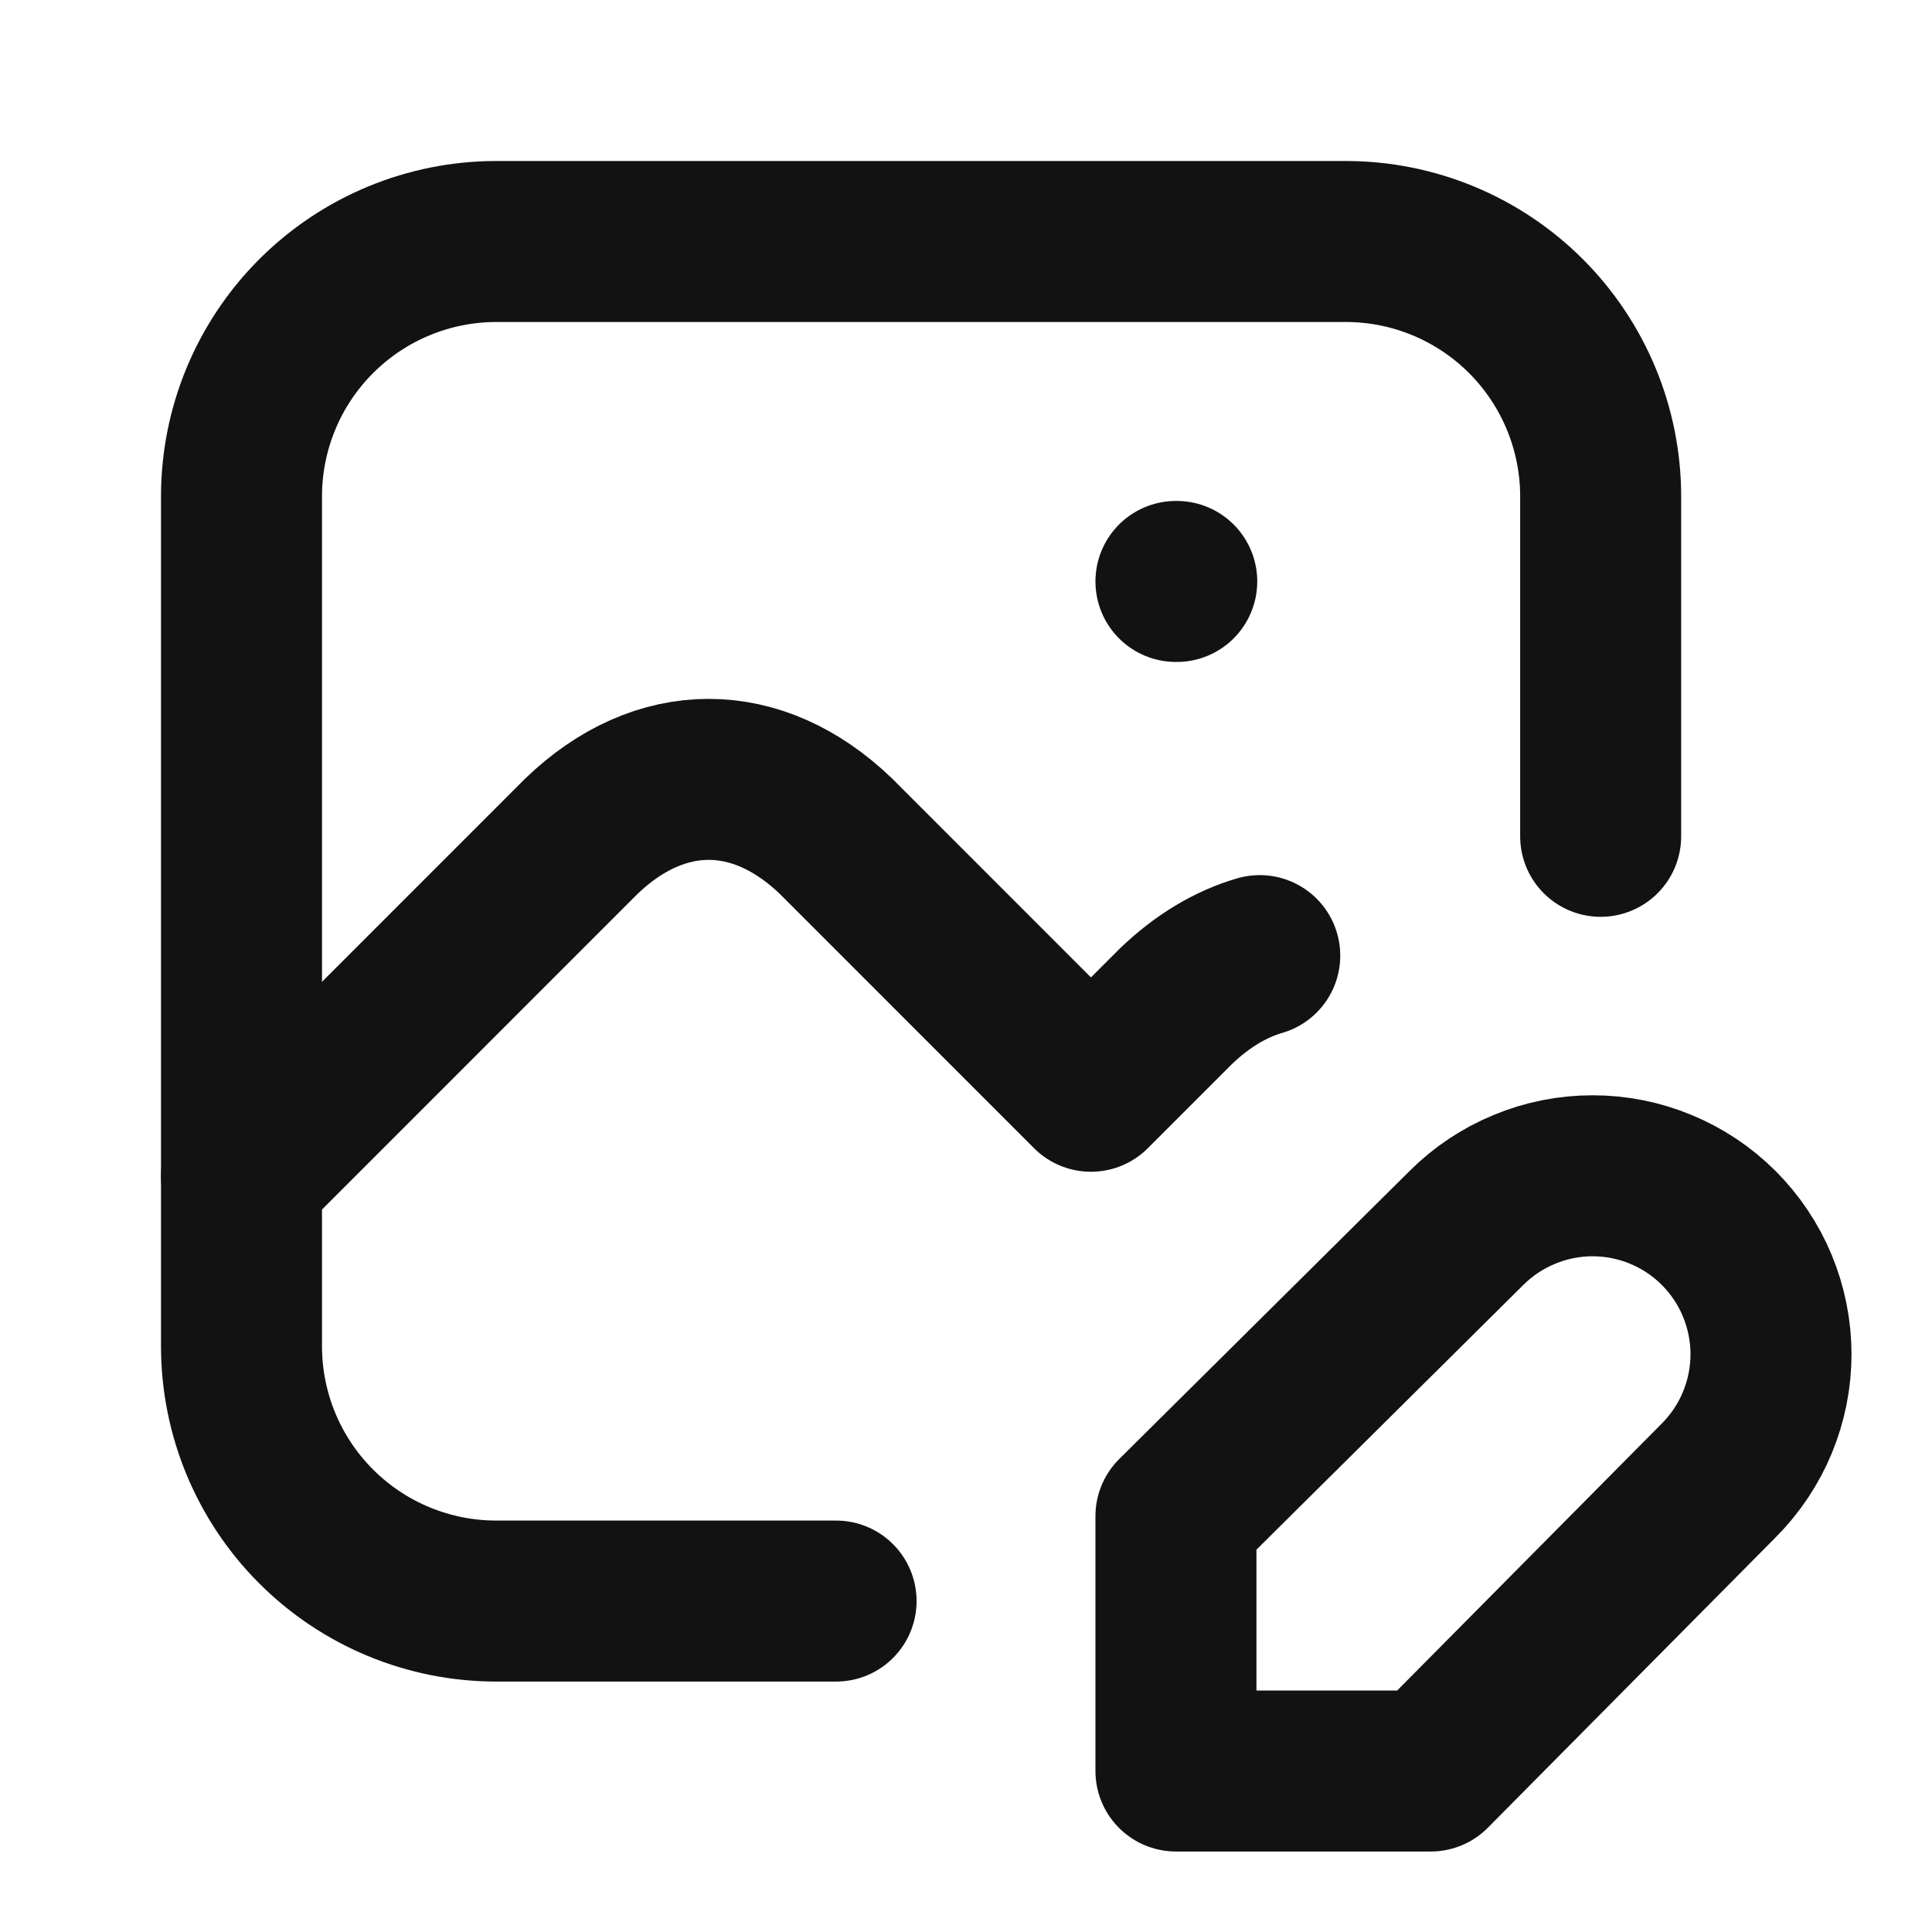 <svg width="24" height="24" viewBox="0 0 24 24" fill="none" xmlns="http://www.w3.org/2000/svg">
<path d="M14.608 7.223H14.618M10.386 19.889H6.166C5.326 19.889 4.521 19.556 3.927 18.962C3.333 18.368 3 17.563 3 16.723V6.167C3 5.327 3.333 4.522 3.927 3.928C4.521 3.334 5.326 3 6.166 3H16.718C17.558 3 18.363 3.334 18.957 3.928C19.55 4.522 19.884 5.327 19.884 6.167V10.389" stroke="#121212" stroke-width="2" stroke-linecap="round" stroke-linejoin="round"/>
<path d="M3 14.611L7.221 10.389C8.2 9.446 9.407 9.446 10.386 10.389L13.552 13.556L14.608 12.5C14.935 12.186 15.287 11.976 15.649 11.871M18.216 15.255C18.422 15.049 18.667 14.886 18.936 14.775C19.204 14.663 19.493 14.606 19.784 14.606C20.075 14.606 20.363 14.663 20.632 14.775C20.901 14.886 21.145 15.049 21.351 15.255C21.556 15.461 21.72 15.705 21.831 15.974C21.942 16.243 22 16.532 22 16.823C22 17.114 21.942 17.402 21.831 17.671C21.72 17.94 21.556 18.184 21.351 18.39L17.773 22H14.608V18.834L18.216 15.255Z" stroke="#121212" stroke-width="2" stroke-linecap="round" stroke-linejoin="round"/>
</svg>
